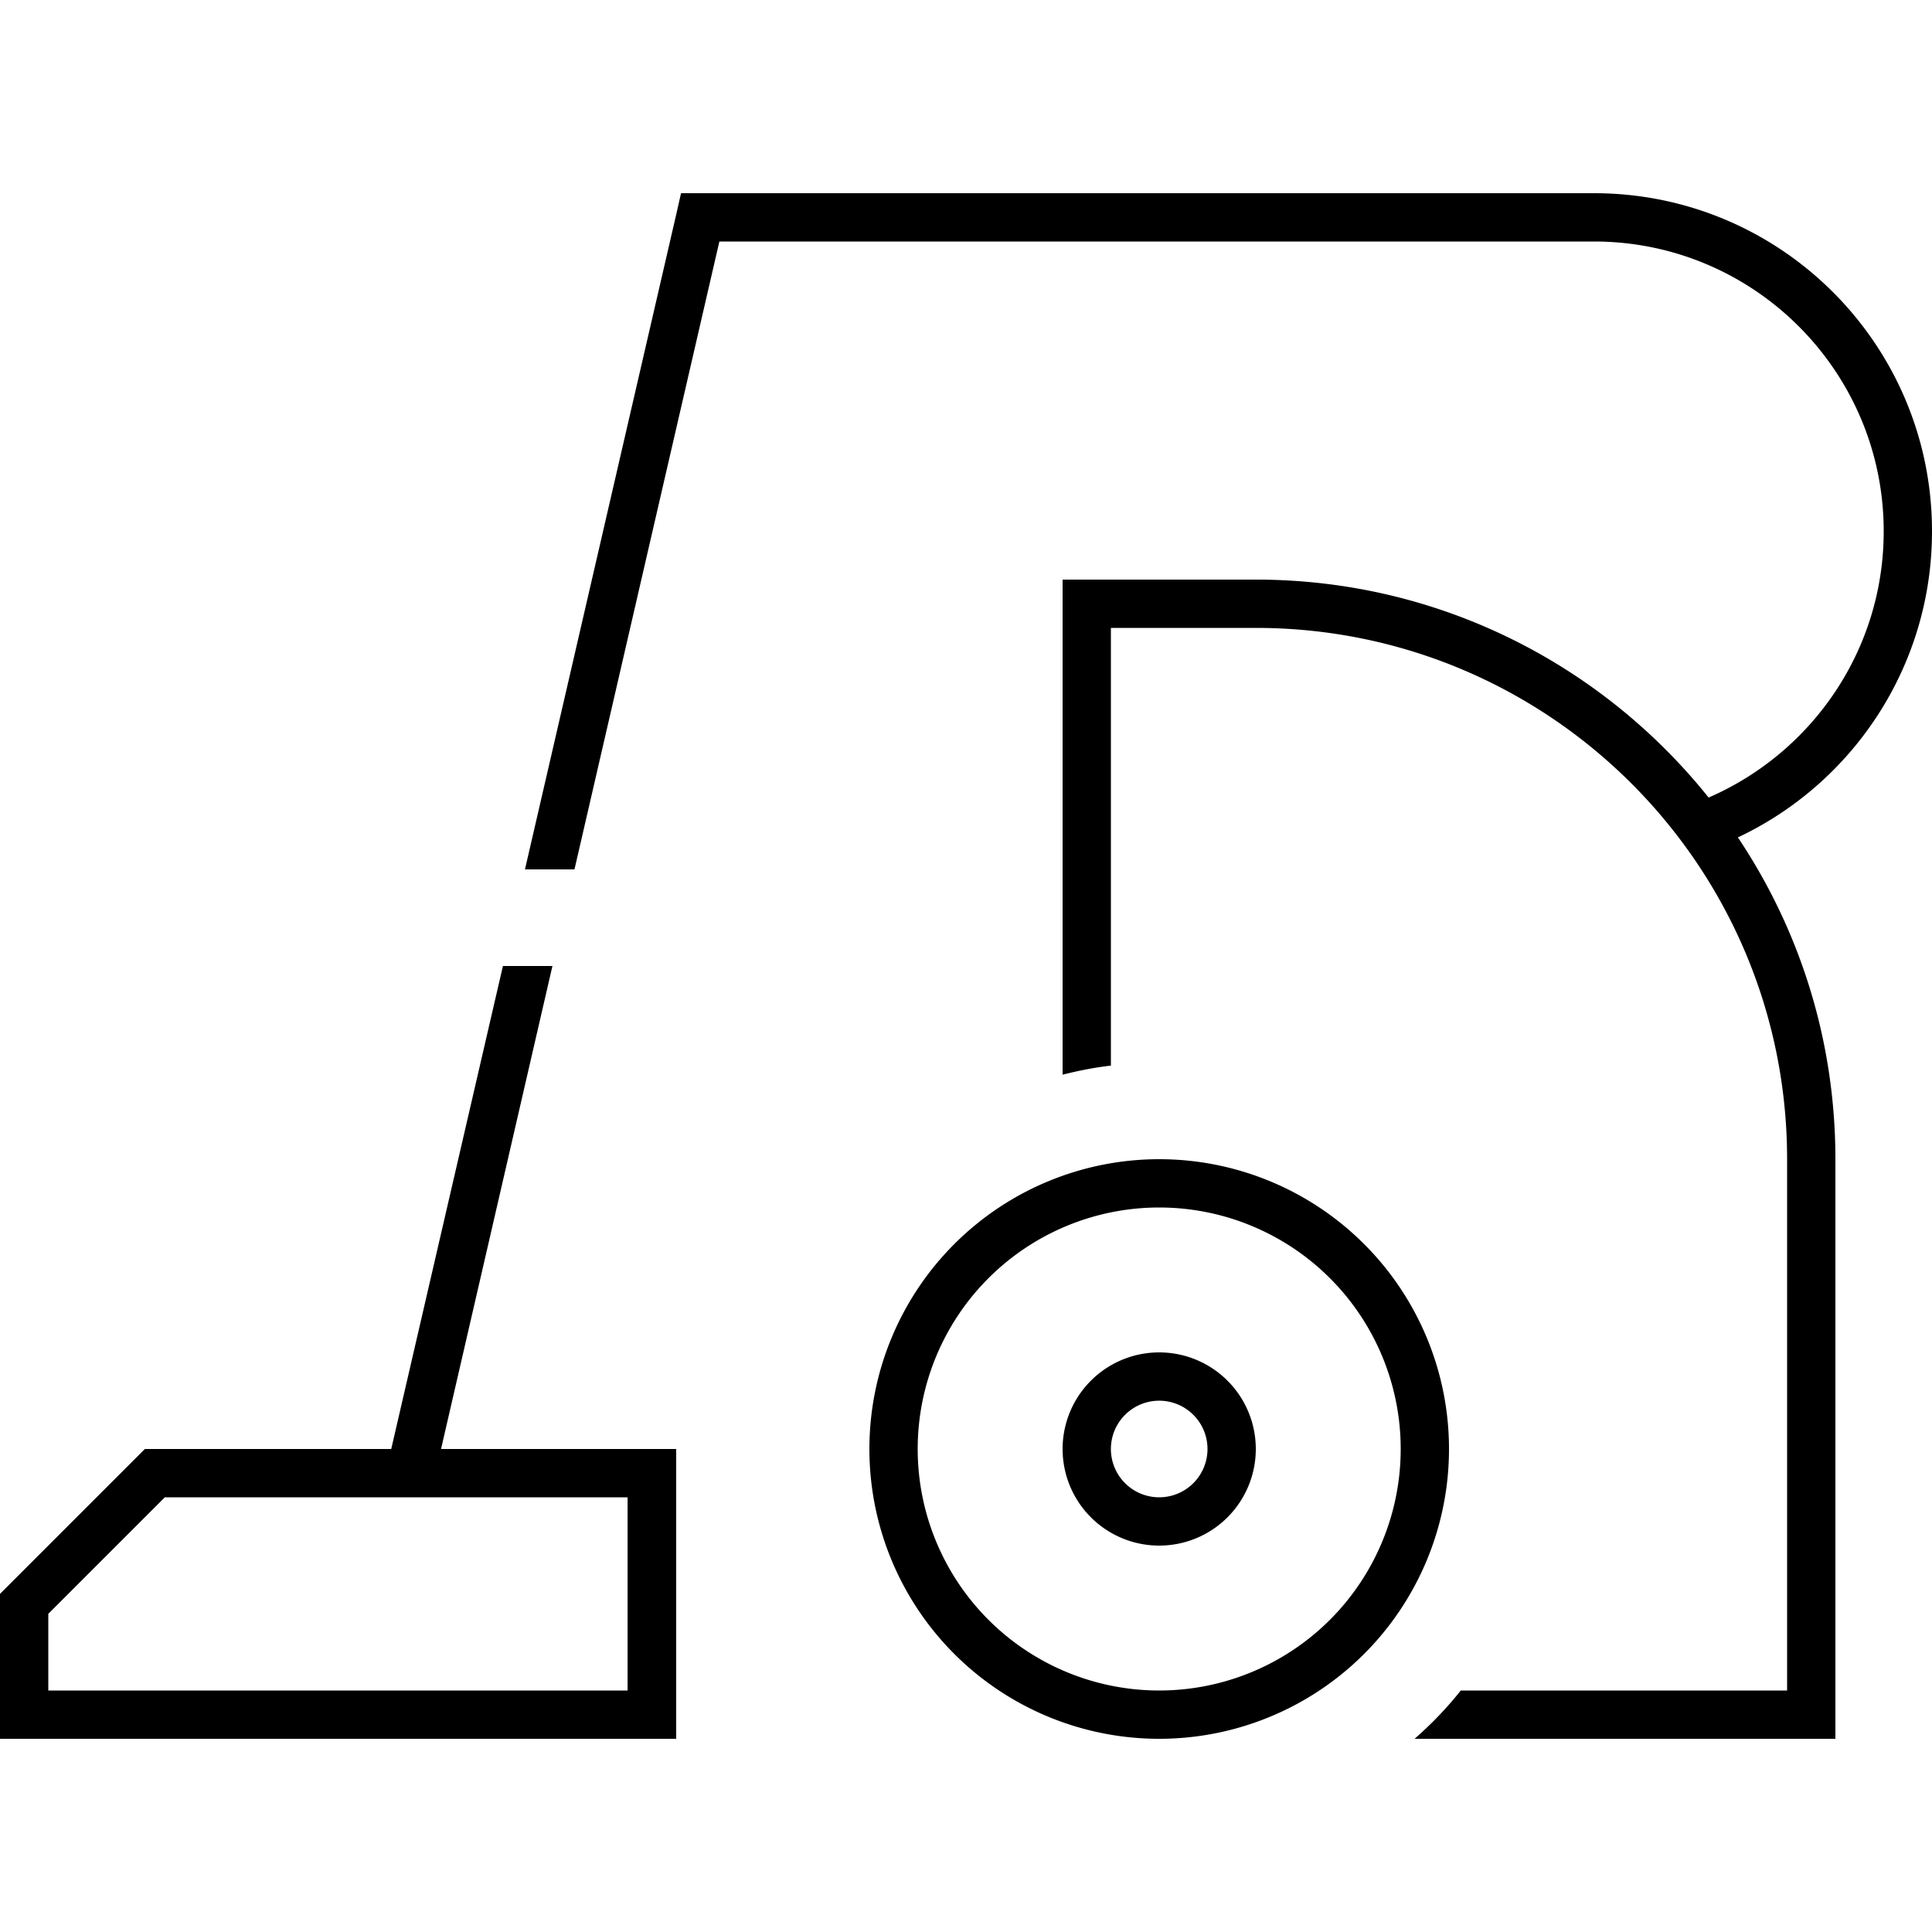 <svg xmlns="http://www.w3.org/2000/svg" width="24" height="24" viewBox="0 0 640 512"><path d="M232 0l-6.4 0-1.4 6.2L173.9 224l16.4 0 48-208L528 16c53 0 96 43 96 96c0 39.5-23.9 73.4-58 88.2c-35.2-44-89.3-72.2-150-72.2l-48 0-16 0 0 16 0 148c5.2-1.3 10.6-2.4 16-3l0-145 48 0c97.2 0 176 78.8 176 176l0 176-108.1 0c-4.6 5.8-9.7 11.1-15.3 16L592 512l16 0 0-16 0-176c0-39.5-11.9-76.1-32.3-106.6c38-17.9 64.3-56.6 64.3-101.4C640 50.1 589.9 0 528 0L232 0zM183 256l-16.4 0L129.6 416 48 416 0 464l0 32 0 16 16 0 192 0 16 0 0-16 0-64 0-16-16 0-61.9 0L183 256zM135.8 432l.3 0 71.8 0 0 64L16 496l0-25.4L54.6 432l81.2 0zM384 336a80 80 0 1 1 0 160 80 80 0 1 1 0-160zm0 176a96 96 0 1 0 0-192 96 96 0 1 0 0 192zm-16-96a16 16 0 1 1 32 0 16 16 0 1 1 -32 0zm48 0a32 32 0 1 0 -64 0 32 32 0 1 0 64 0z"/></svg>